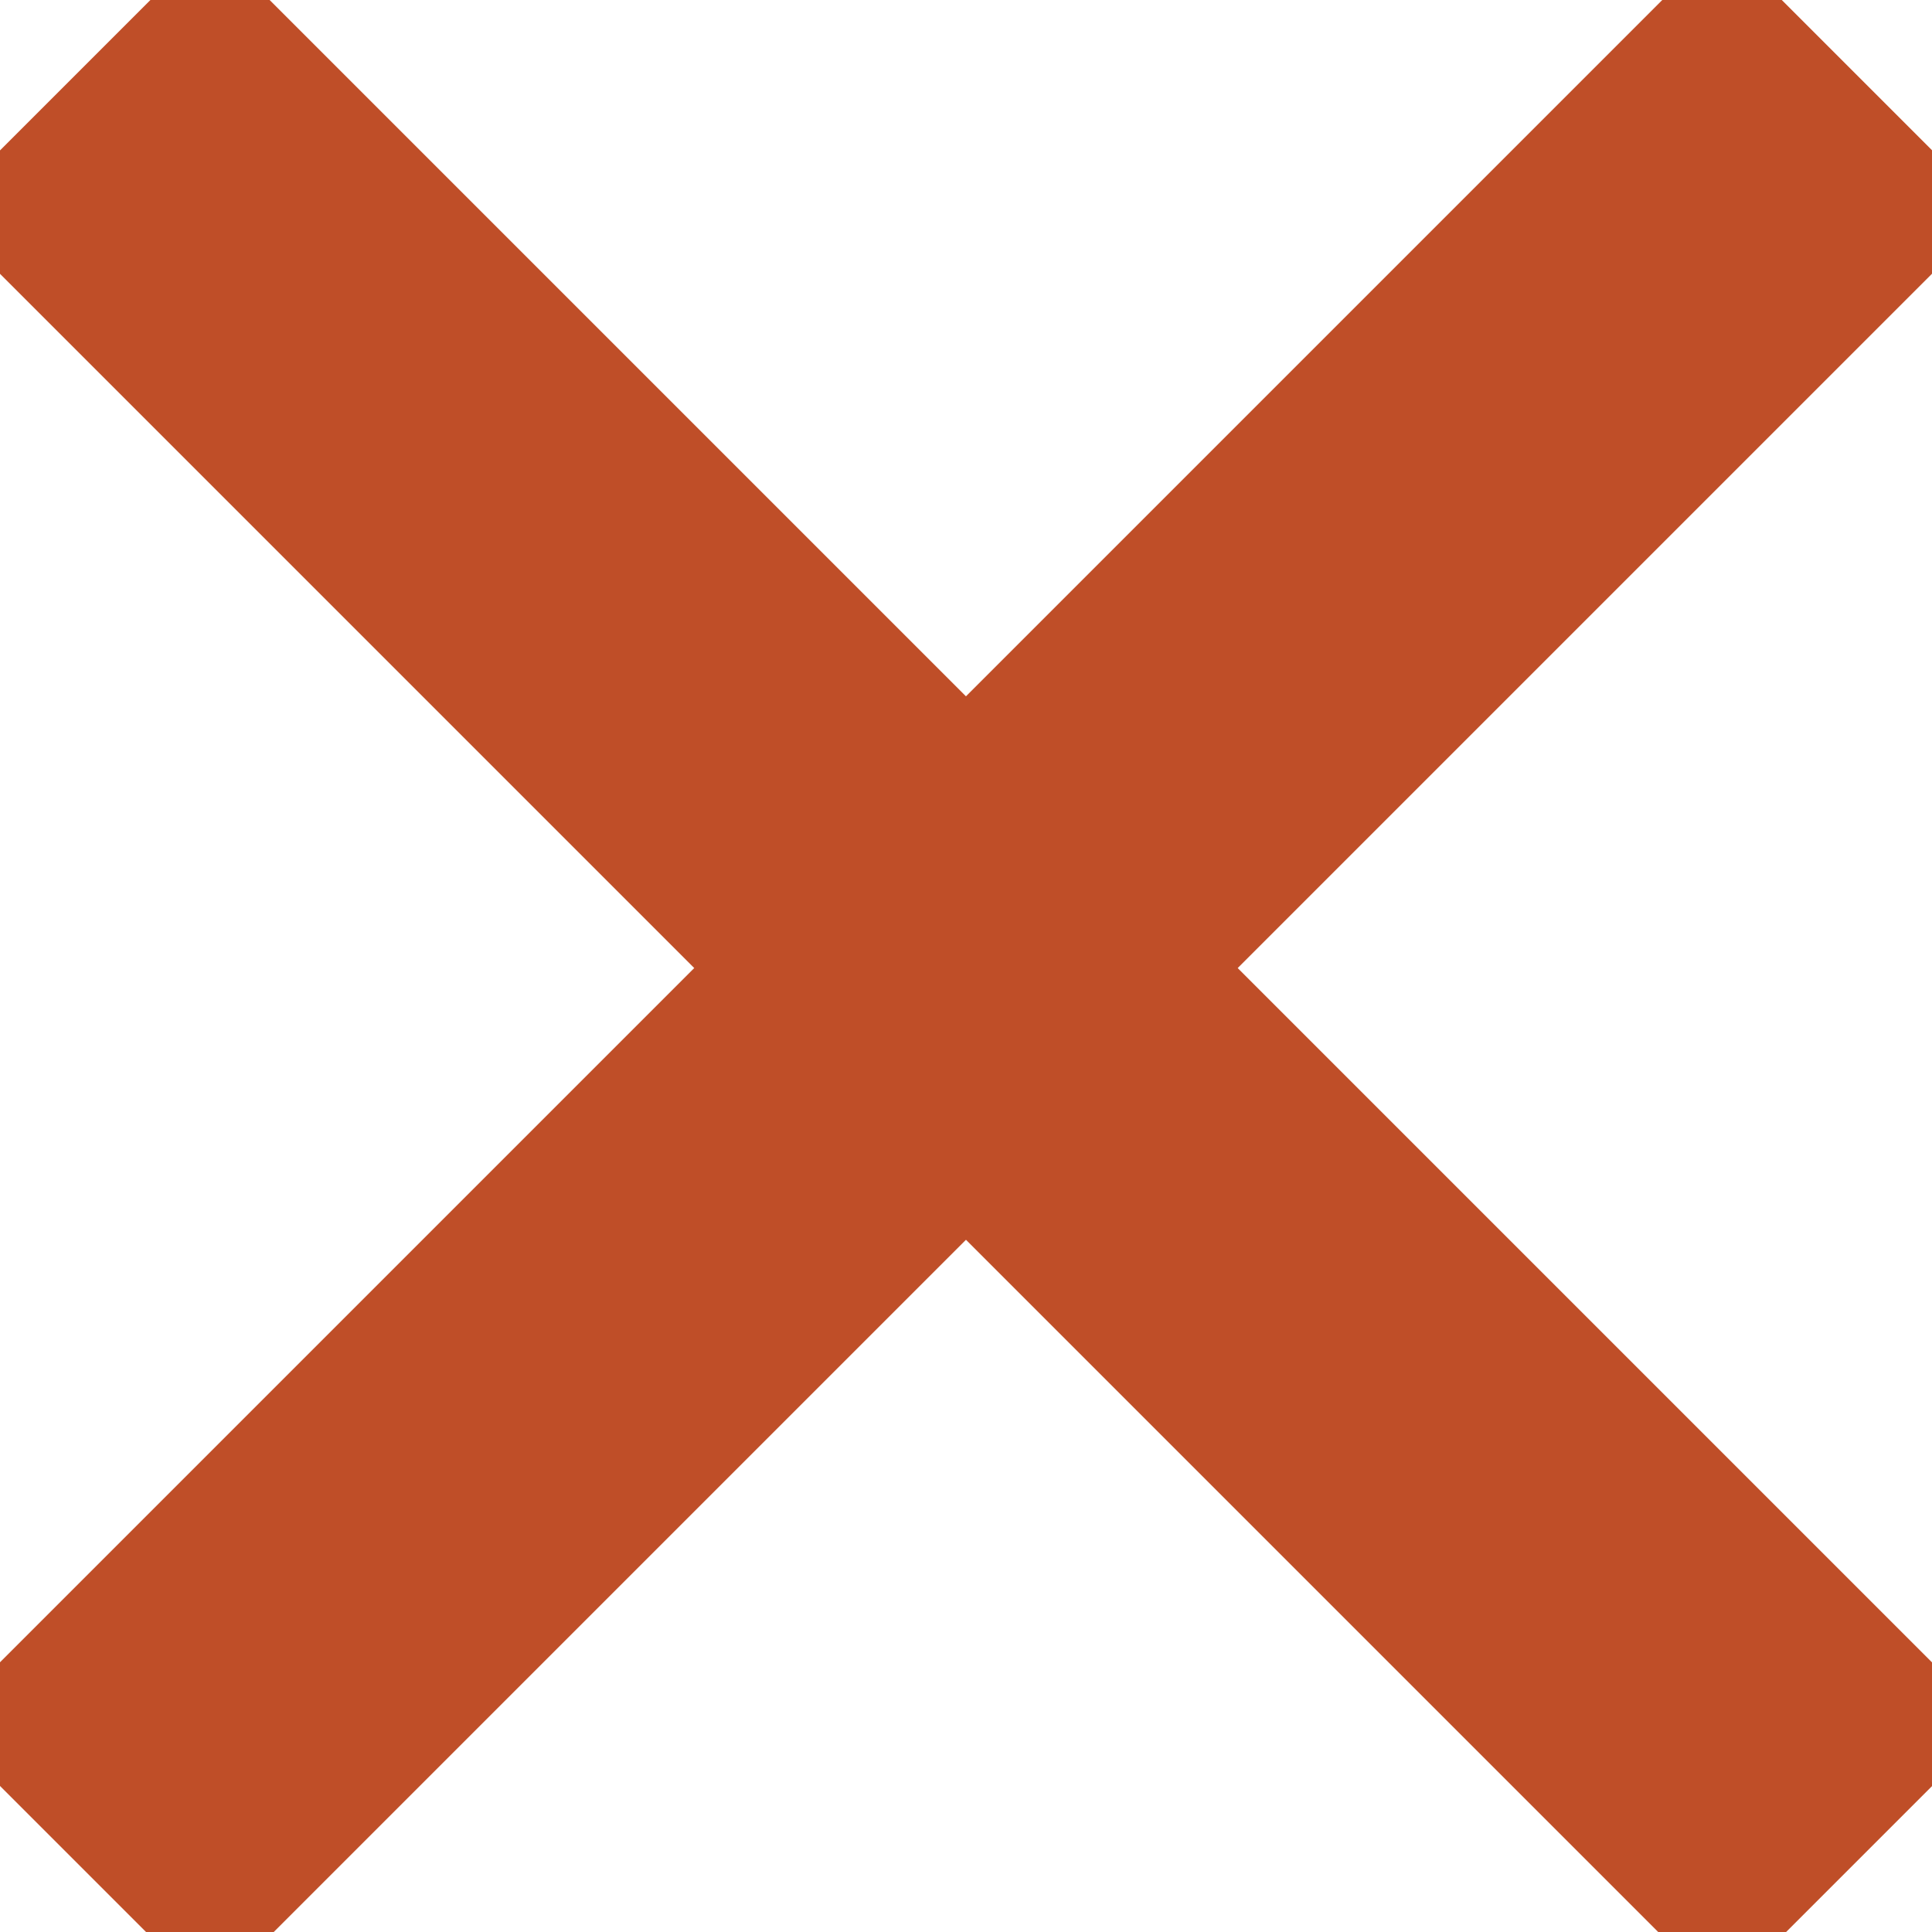 <?xml version="1.0" encoding="UTF-8" standalone="no"?>
<!-- Created with Inkscape (http://www.inkscape.org/) -->

<svg
   xmlns:dc="http://purl.org/dc/elements/1.1/"
   xmlns:cc="http://creativecommons.org/ns#"
   xmlns:rdf="http://www.w3.org/1999/02/22-rdf-syntax-ns#"
   xmlns:svg="http://www.w3.org/2000/svg"
   xmlns="http://www.w3.org/2000/svg"
   xmlns:sodipodi="http://sodipodi.sourceforge.net/DTD/sodipodi-0.dtd"
   xmlns:inkscape="http://www.inkscape.org/namespaces/inkscape"
   width="40"
   height="40"
   viewBox="0 0 10.583 10.583"
   version="1.1"
   id="svg1396"
   inkscape:version="0.92.2 (5c3e80d, 2017-08-06)"
   sodipodi:docname="close_cross.svg">
  <defs
     id="defs1390" />
  <sodipodi:namedview
     id="base"
     pagecolor="#ffffff"
     bordercolor="#666666"
     borderopacity="1.0"
     inkscape:pageopacity="0.0"
     inkscape:pageshadow="2"
     inkscape:zoom="3.959798"
     inkscape:cx="-8.9684849"
     inkscape:cy="26.920802"
     inkscape:document-units="mm"
     inkscape:current-layer="layer1"
     showgrid="false"
     units="px"
     inkscape:window-width="1920"
     inkscape:window-height="1017"
     inkscape:window-x="-8"
     inkscape:window-y="-8"
     inkscape:window-maximized="1" />
  <g
     inkscape:label="Layer 1"
     inkscape:groupmode="layer"
     id="layer1"
     transform="translate(0,-286.417)">
    <rect
       rx="0"
       style="fill:#bf4e28;fill-opacity:1;stroke:none;stroke-width:0.297;stroke-miterlimit:4;stroke-dasharray:none;stroke-opacity:1"
       id="rect830"
       width="13.819"
       height="2.105"
       x="-209.445"
       y="208.966"
       ry="1.053"
       inkscape:export-xdpi="96"
       inkscape:export-ydpi="96"
       transform="rotate(-45)" />
    <rect
       inkscape:export-ydpi="96"
       inkscape:export-xdpi="96"
       ry="1.053"
       y="-203.588"
       x="-216.929"
       height="2.105"
       width="13.819"
       id="rect833"
       style="fill:#bf4e28;fill-opacity:1;stroke:none;stroke-width:0.297;stroke-miterlimit:4;stroke-dasharray:none;stroke-opacity:1"
       rx="0"
       transform="rotate(-135)" />
  </g>
</svg>
